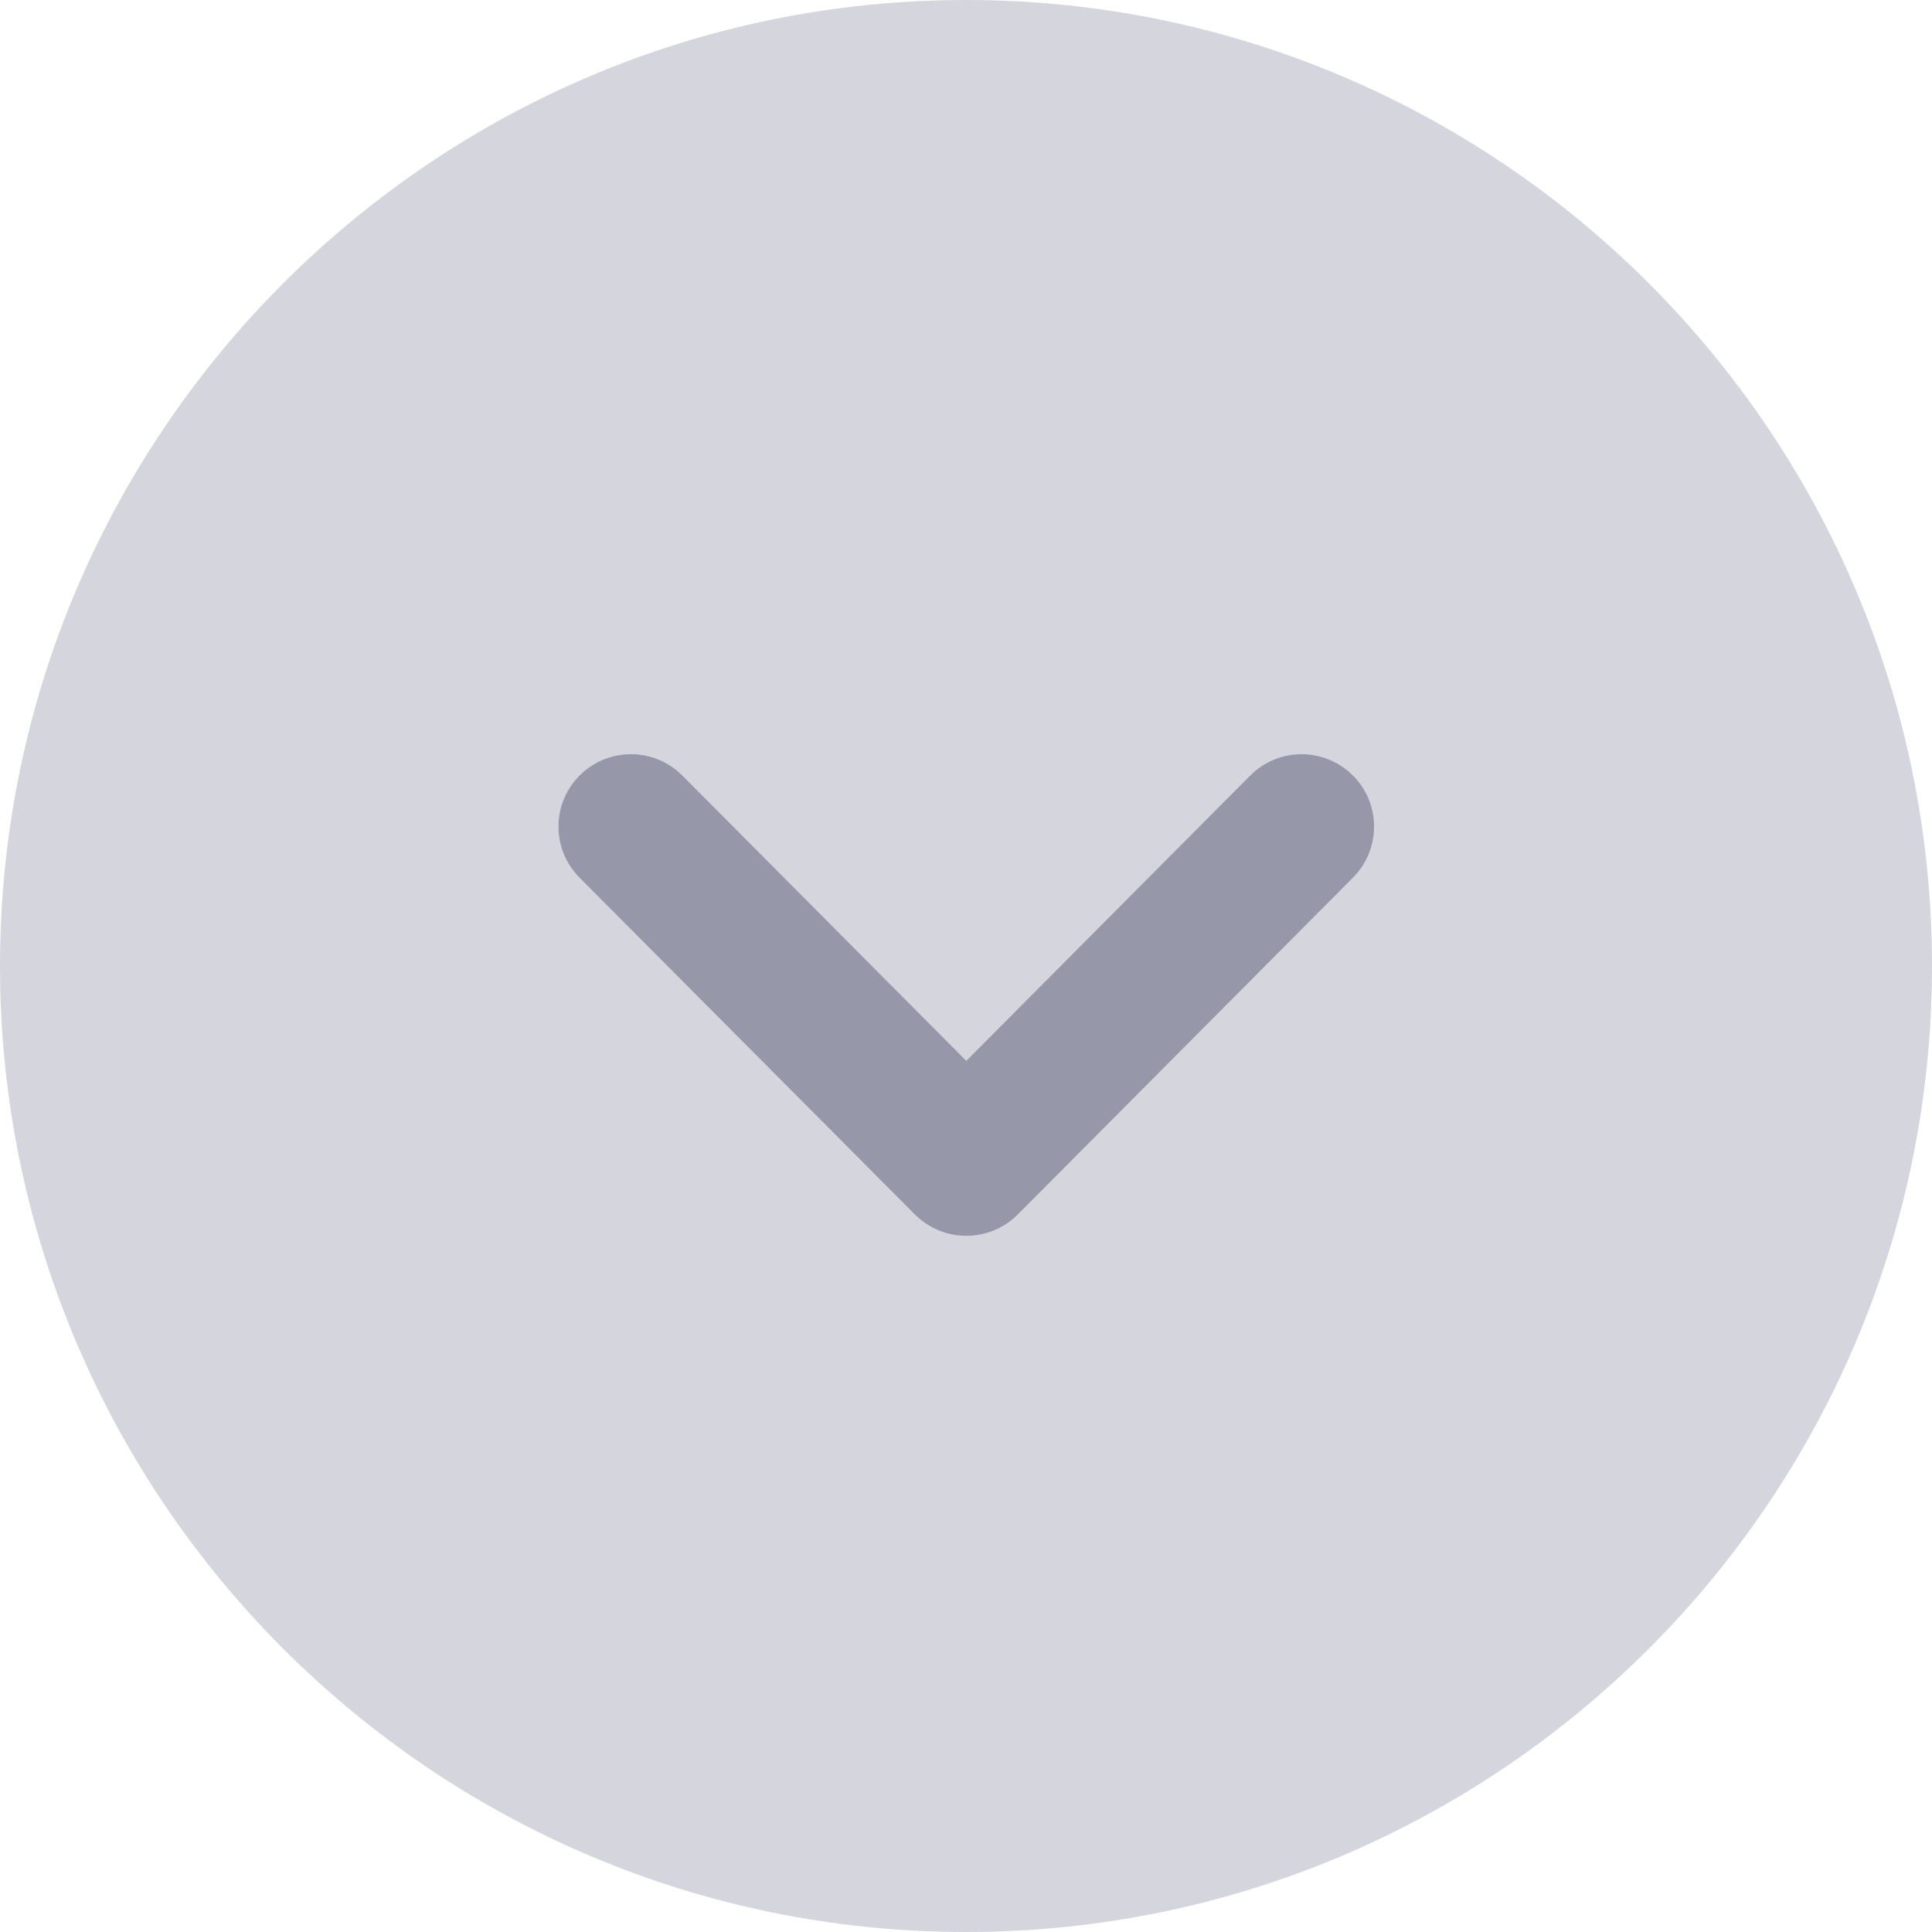 <svg width="20" height="20" viewBox="0 0 20 20" fill="none" xmlns="http://www.w3.org/2000/svg">
<path opacity="0.4" d="M20 10C20 15.515 15.514 20 10 20C4.486 20 0 15.515 0 10C0 4.486 4.486 -0 10 -0C15.514 -0 20 4.486 20 10Z" fill="#9797AA"/>
<path d="M14.224 8.557C14.224 8.748 14.151 8.94 14.005 9.086L10.535 12.573C10.394 12.714 10.203 12.793 10.003 12.793C9.804 12.793 9.613 12.714 9.472 12.573L6 9.086C5.708 8.793 5.708 8.319 6.002 8.026C6.296 7.734 6.771 7.735 7.063 8.028L10.003 10.982L12.943 8.028C13.235 7.735 13.709 7.734 14.003 8.026C14.151 8.172 14.224 8.365 14.224 8.557Z" fill="#9797AA"/>
</svg>
